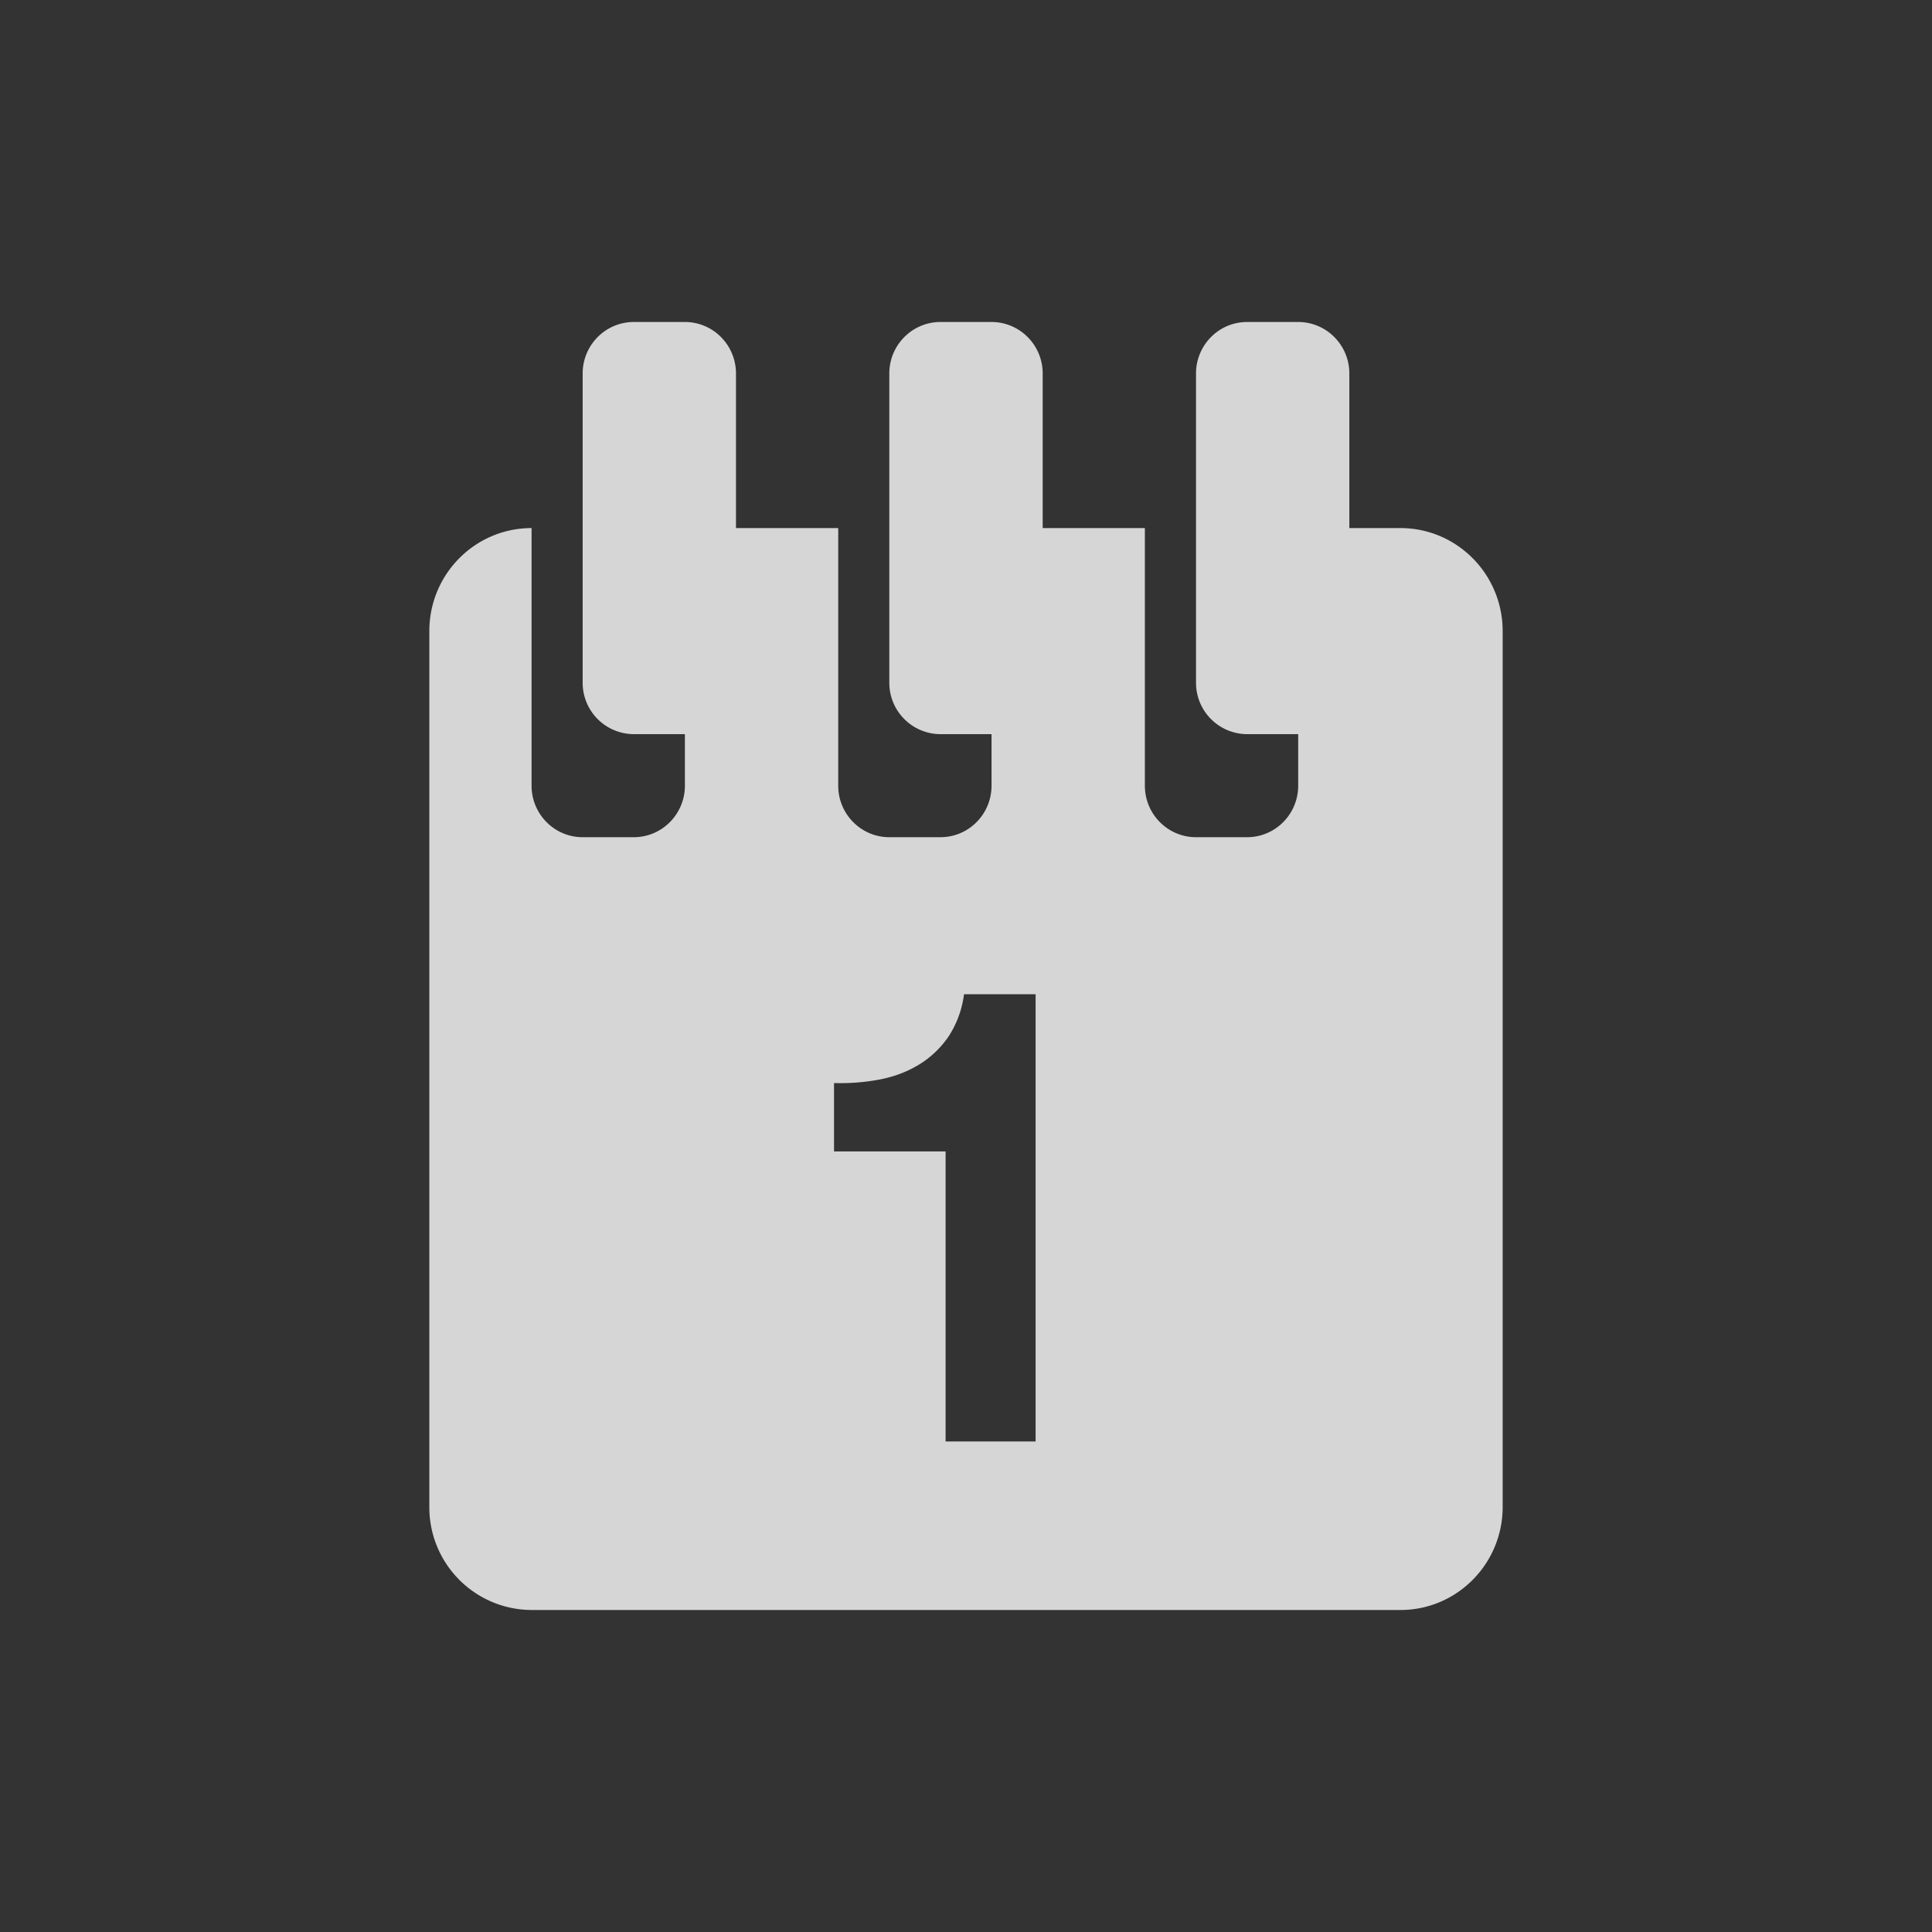 <svg xmlns="http://www.w3.org/2000/svg" width="36" height="36" viewBox="0 0 36 36">
    <rect x="0" y="0" width="36" height="36" fill="#333333" stroke="none"/>
    <g fill="none" fill-rule="evenodd">
        <path d="M0 0h36v36H0z"/>
        <path fill="#FFF" d="M19.297 26.86H17.62v-5.405h-2.079v-1.274c.291.009.573-.014.845-.065.271-.052.515-.143.732-.275.216-.13.4-.303.55-.517a1.87 1.87 0 0 0 .295-.798h1.334v8.335zM9.905 9.84v4.8c0 .53.426.96.952.96h.953c.525 0 .952-.43.952-.96v-.96h-.952a.957.957 0 0 1-.953-.96V6.96c0-.53.427-.96.953-.96h.952c.526 0 .952.43.952.96v2.88h1.905v4.8c0 .53.427.96.952.96h.953c.526 0 .952-.43.952-.96v-.96h-.952a.957.957 0 0 1-.953-.96V6.96c0-.53.427-.96.953-.96h.952c.526 0 .953.43.953.96v2.88h1.904v4.8c0 .53.427.96.953.96h.952c.526 0 .952-.43.952-.96v-.96h-.952a.957.957 0 0 1-.952-.96V6.96c0-.53.426-.96.952-.96h.952c.526 0 .953.43.953.96v2.88h.952c1.052 0 1.905.86 1.905 1.92v16.32c0 1.06-.853 1.92-1.905 1.92H9.905A1.913 1.913 0 0 1 8 28.08V11.76c0-1.06.852-1.92 1.905-1.92z" opacity=".8"/>
    </g>
</svg>
